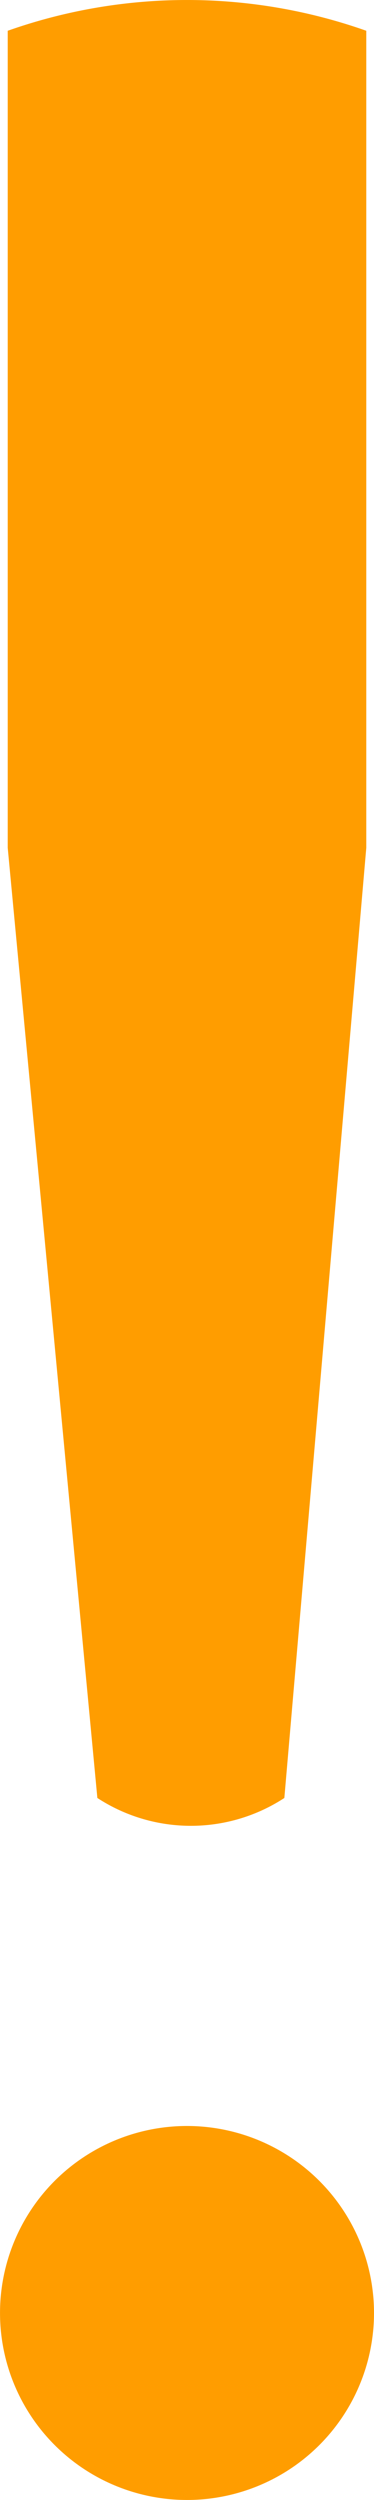 <svg xmlns="http://www.w3.org/2000/svg" width="16.725" height="111.795" viewBox="0 0 16.725 111.795">
  <g id="np_exclamation_1996157_000000" transform="translate(-42.699 -1.197)">
    <path id="Path_730" data-name="Path 730" d="M47.009,81.6,43,39.108V2.573a24.05,24.05,0,0,1,16.035,0V39.108L55.371,81.6A7.641,7.641,0,0,1,47.009,81.6Z" transform="translate(0.044)" fill="#ff9d00"/>
    <path id="Path_731" data-name="Path 731" d="M59.424,92.561A8.362,8.362,0,1,1,51.062,84.2a8.364,8.364,0,0,1,8.362,8.362" transform="translate(0 12.068)" fill="#ff9d00" fill-rule="evenodd"/>
  </g>
</svg>
